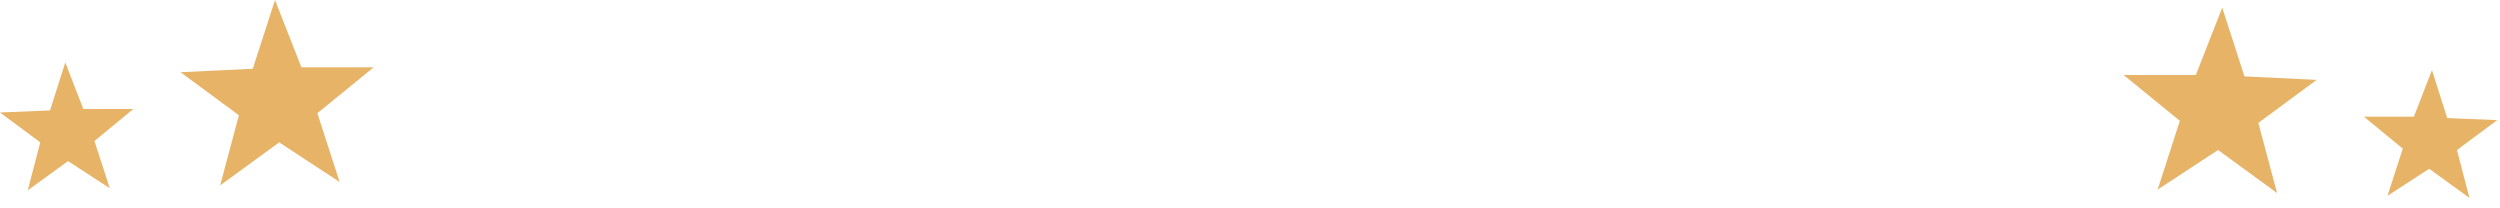 <?xml version="1.0" encoding="utf-8"?>
<svg version="1.1" id="Layer_1"
xmlns="http://www.w3.org/2000/svg"
xmlns:xlink="http://www.w3.org/1999/xlink"
width="180px" height="15px"
xml:space="preserve">
<g id="347" transform="matrix(1, 0, 0, 1, -1.8, -19.75)">
<path style="fill:#E7B366;fill-opacity:1" d="M176.7,31.9L173.7 33.85L174.8 30.45L172 28.15L175.6 28.15L176.9 24.8L178 28.25L181.6 28.4L178.7 30.55L179.6 34L176.7 31.9M164.4,28.6L165.75 33.65L161.5 30.55L157.15 33.4L158.75 28.45L154.7 25.15L159.9 25.15L161.8 20.3L163.4 25.25L168.6 25.5L164.4 28.6M28.7,24.6L24.65 27.9L26.25 32.85L21.9 30L17.65 33.1L19 28.05L14.8 24.95L20 24.7L21.6 19.75L23.5 24.6L28.7 24.6M5.4,27.7L6.5 24.25L7.8 27.6L11.4 27.6L8.6 29.9L9.7 33.3L6.7 31.35L3.8 33.45L4.7 30L1.8 27.85L5.4 27.7" />
</g>
</svg>
